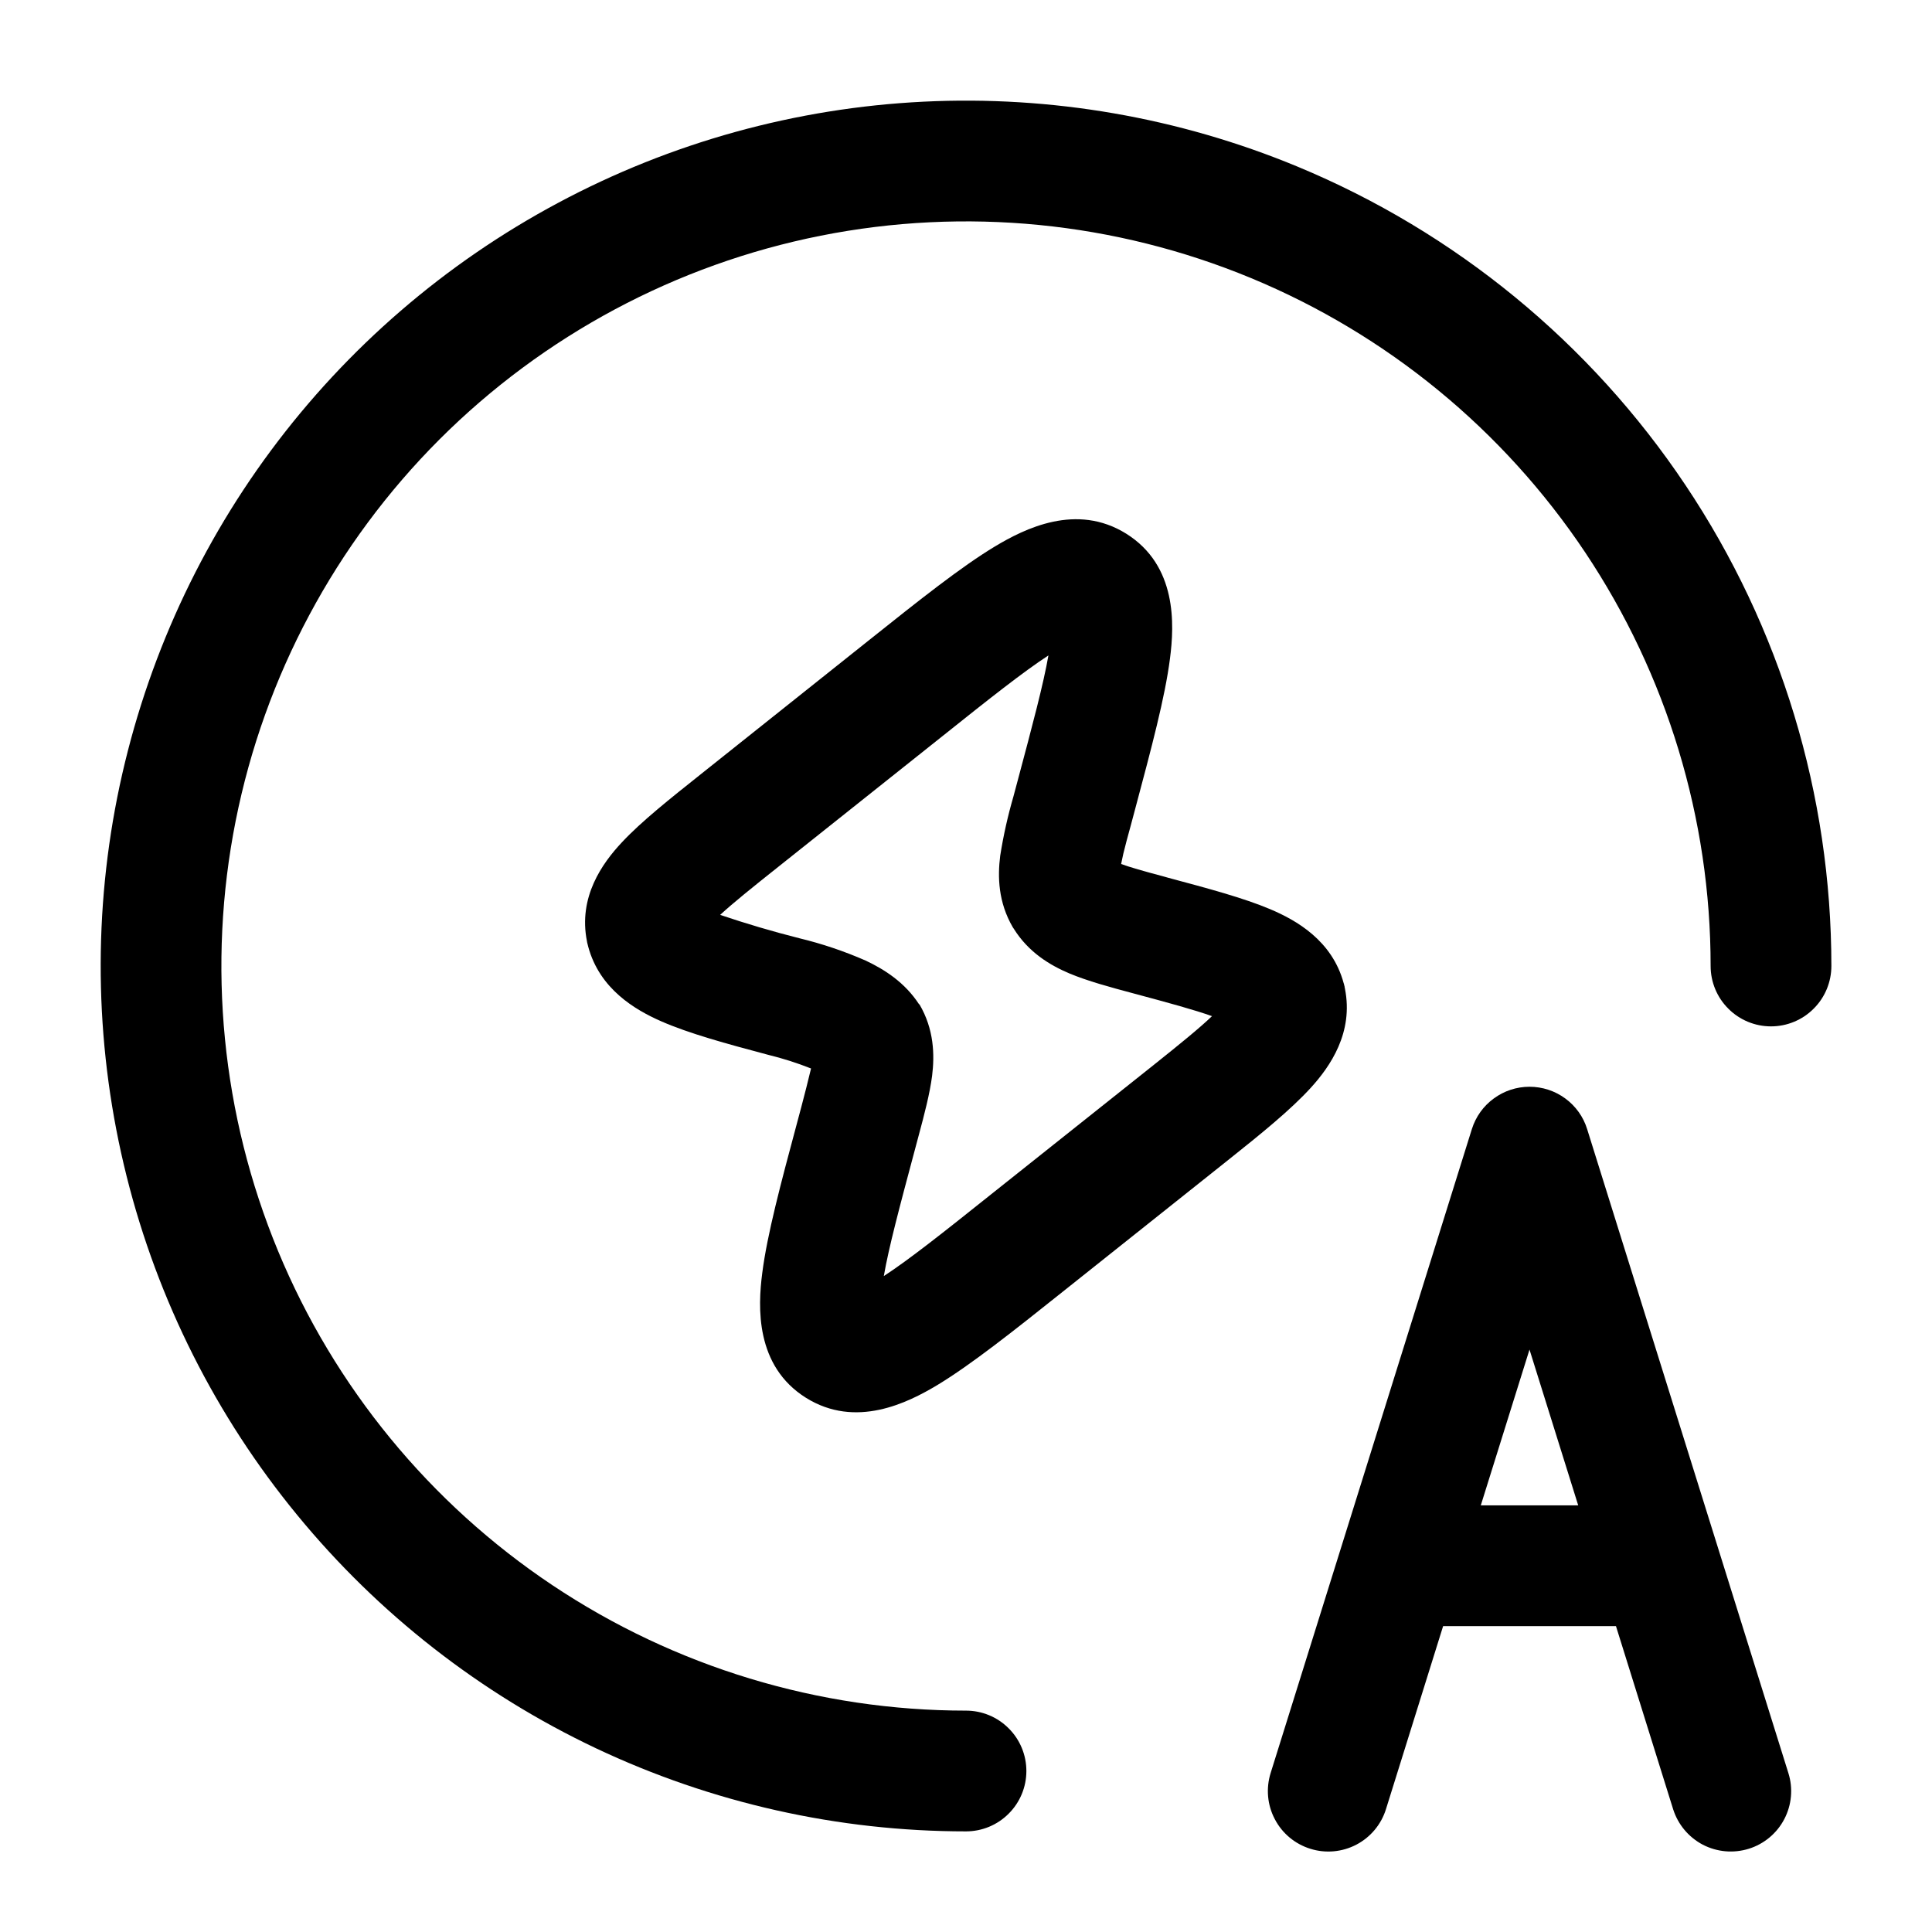 <svg width="24" height="24" viewBox="0 0 24 24" fill="none" xmlns="http://www.w3.org/2000/svg">
<g clip-path="url(#clip0_221_15053)">
<path d="M16.114 2.068C14.646 1.46 13.06 1.185 11.473 1.263C9.885 1.341 8.335 1.77 6.933 2.52C5.531 3.269 4.313 4.32 3.366 5.596C2.419 6.873 1.768 8.344 1.457 9.903C1.147 11.462 1.187 13.07 1.573 14.612C1.959 16.154 2.682 17.591 3.691 18.819C4.699 20.048 5.967 21.038 7.404 21.718C8.841 22.397 10.411 22.75 12 22.75C12.199 22.75 12.39 22.671 12.53 22.53C12.671 22.39 12.75 22.199 12.75 22C12.75 21.801 12.671 21.61 12.53 21.47C12.39 21.329 12.199 21.25 12 21.25C10.171 21.25 8.382 20.707 6.861 19.691C5.34 18.675 4.154 17.23 3.454 15.54C2.754 13.85 2.571 11.99 2.928 10.195C3.285 8.401 4.166 6.753 5.459 5.459C6.753 4.166 8.401 3.285 10.195 2.928C11.99 2.571 13.85 2.754 15.54 3.454C17.23 4.154 18.675 5.34 19.691 6.861C20.707 8.382 21.25 10.171 21.25 12C21.25 12.199 21.329 12.39 21.47 12.53C21.61 12.671 21.801 12.75 22 12.75C22.199 12.75 22.39 12.671 22.53 12.53C22.671 12.39 22.75 12.199 22.75 12C22.75 9.874 22.12 7.795 20.938 6.027C19.757 4.26 18.078 2.882 16.114 2.068Z" fill="black"/>
<path fill-rule="evenodd" clip-rule="evenodd" d="M12.358 6.789C12.729 6.566 13.373 6.244 13.991 6.63C14.623 7.026 14.589 7.758 14.534 8.18C14.473 8.66 14.303 9.294 14.104 10.04L14.049 10.246C14.008 10.391 13.979 10.506 13.954 10.606L13.927 10.733C14.037 10.773 14.2 10.82 14.463 10.89L14.512 10.904C15.005 11.036 15.45 11.155 15.778 11.294C16.105 11.432 16.549 11.684 16.692 12.215L16.695 12.223L16.697 12.231L16.698 12.239L16.701 12.247L16.703 12.255L16.703 12.263L16.706 12.272L16.707 12.28C16.817 12.826 16.524 13.249 16.282 13.514C16.032 13.788 15.664 14.086 15.257 14.41L13.197 16.05C12.584 16.539 12.063 16.952 11.645 17.205C11.274 17.428 10.63 17.75 10.012 17.364C9.381 16.968 9.414 16.236 9.469 15.814C9.53 15.334 9.7 14.7 9.9 13.954L9.955 13.748C9.997 13.59 10.037 13.432 10.075 13.273C9.901 13.204 9.722 13.147 9.541 13.103C9.022 12.965 8.558 12.838 8.214 12.687C7.886 12.543 7.449 12.285 7.307 11.76L7.305 11.752L7.303 11.744L7.301 11.736L7.299 11.728L7.297 11.72L7.295 11.712L7.293 11.704L7.292 11.696C7.18 11.142 7.483 10.722 7.726 10.463C7.965 10.207 8.319 9.925 8.705 9.618L10.806 7.944C11.419 7.455 11.94 7.041 12.358 6.789ZM11.697 9.153C12.293 8.677 12.71 8.347 13.024 8.142C12.961 8.5 12.829 8.997 12.639 9.708L12.589 9.895C12.519 10.136 12.464 10.382 12.425 10.63C12.392 10.89 12.399 11.207 12.582 11.52L12.586 11.526L12.591 11.533C12.777 11.833 13.047 11.992 13.286 12.093C13.511 12.187 13.79 12.263 14.075 12.339C14.53 12.461 14.838 12.545 15.056 12.623C14.899 12.773 14.664 12.964 14.322 13.237L12.306 14.841C11.71 15.317 11.293 15.647 10.979 15.852C11.041 15.494 11.174 14.996 11.364 14.286L11.414 14.099C11.482 13.846 11.55 13.588 11.579 13.364C11.611 13.104 11.604 12.787 11.421 12.475L11.418 12.477C11.241 12.204 10.986 12.042 10.754 11.933C10.487 11.816 10.211 11.723 9.929 11.655C9.597 11.571 9.269 11.474 8.946 11.365C9.106 11.217 9.34 11.029 9.682 10.757L11.697 9.153Z" fill="black"/>
<path fill-rule="evenodd" clip-rule="evenodd" d="M19 13.5C19.16 13.5 19.316 13.551 19.445 13.646C19.573 13.74 19.669 13.873 19.716 14.026L22.216 22.026C22.276 22.216 22.257 22.422 22.165 22.598C22.073 22.774 21.914 22.907 21.724 22.966C21.534 23.025 21.329 23.007 21.152 22.915C20.976 22.822 20.844 22.664 20.784 22.474L20.074 20.2H17.927L17.217 22.474C17.158 22.664 17.025 22.823 16.849 22.915C16.673 23.007 16.467 23.026 16.277 22.966C16.087 22.907 15.928 22.775 15.836 22.598C15.743 22.422 15.725 22.216 15.784 22.026L18.284 14.026C18.332 13.873 18.427 13.74 18.556 13.646C18.685 13.551 18.84 13.5 19 13.5ZM18.395 18.7H19.605L19 16.765L18.395 18.7Z" fill="black"/>
</g>
<defs>
<clipPath id="clip0_221_15053">
<rect width="24" height="24" fill="white"/>
</clipPath>
</defs>
</svg>
